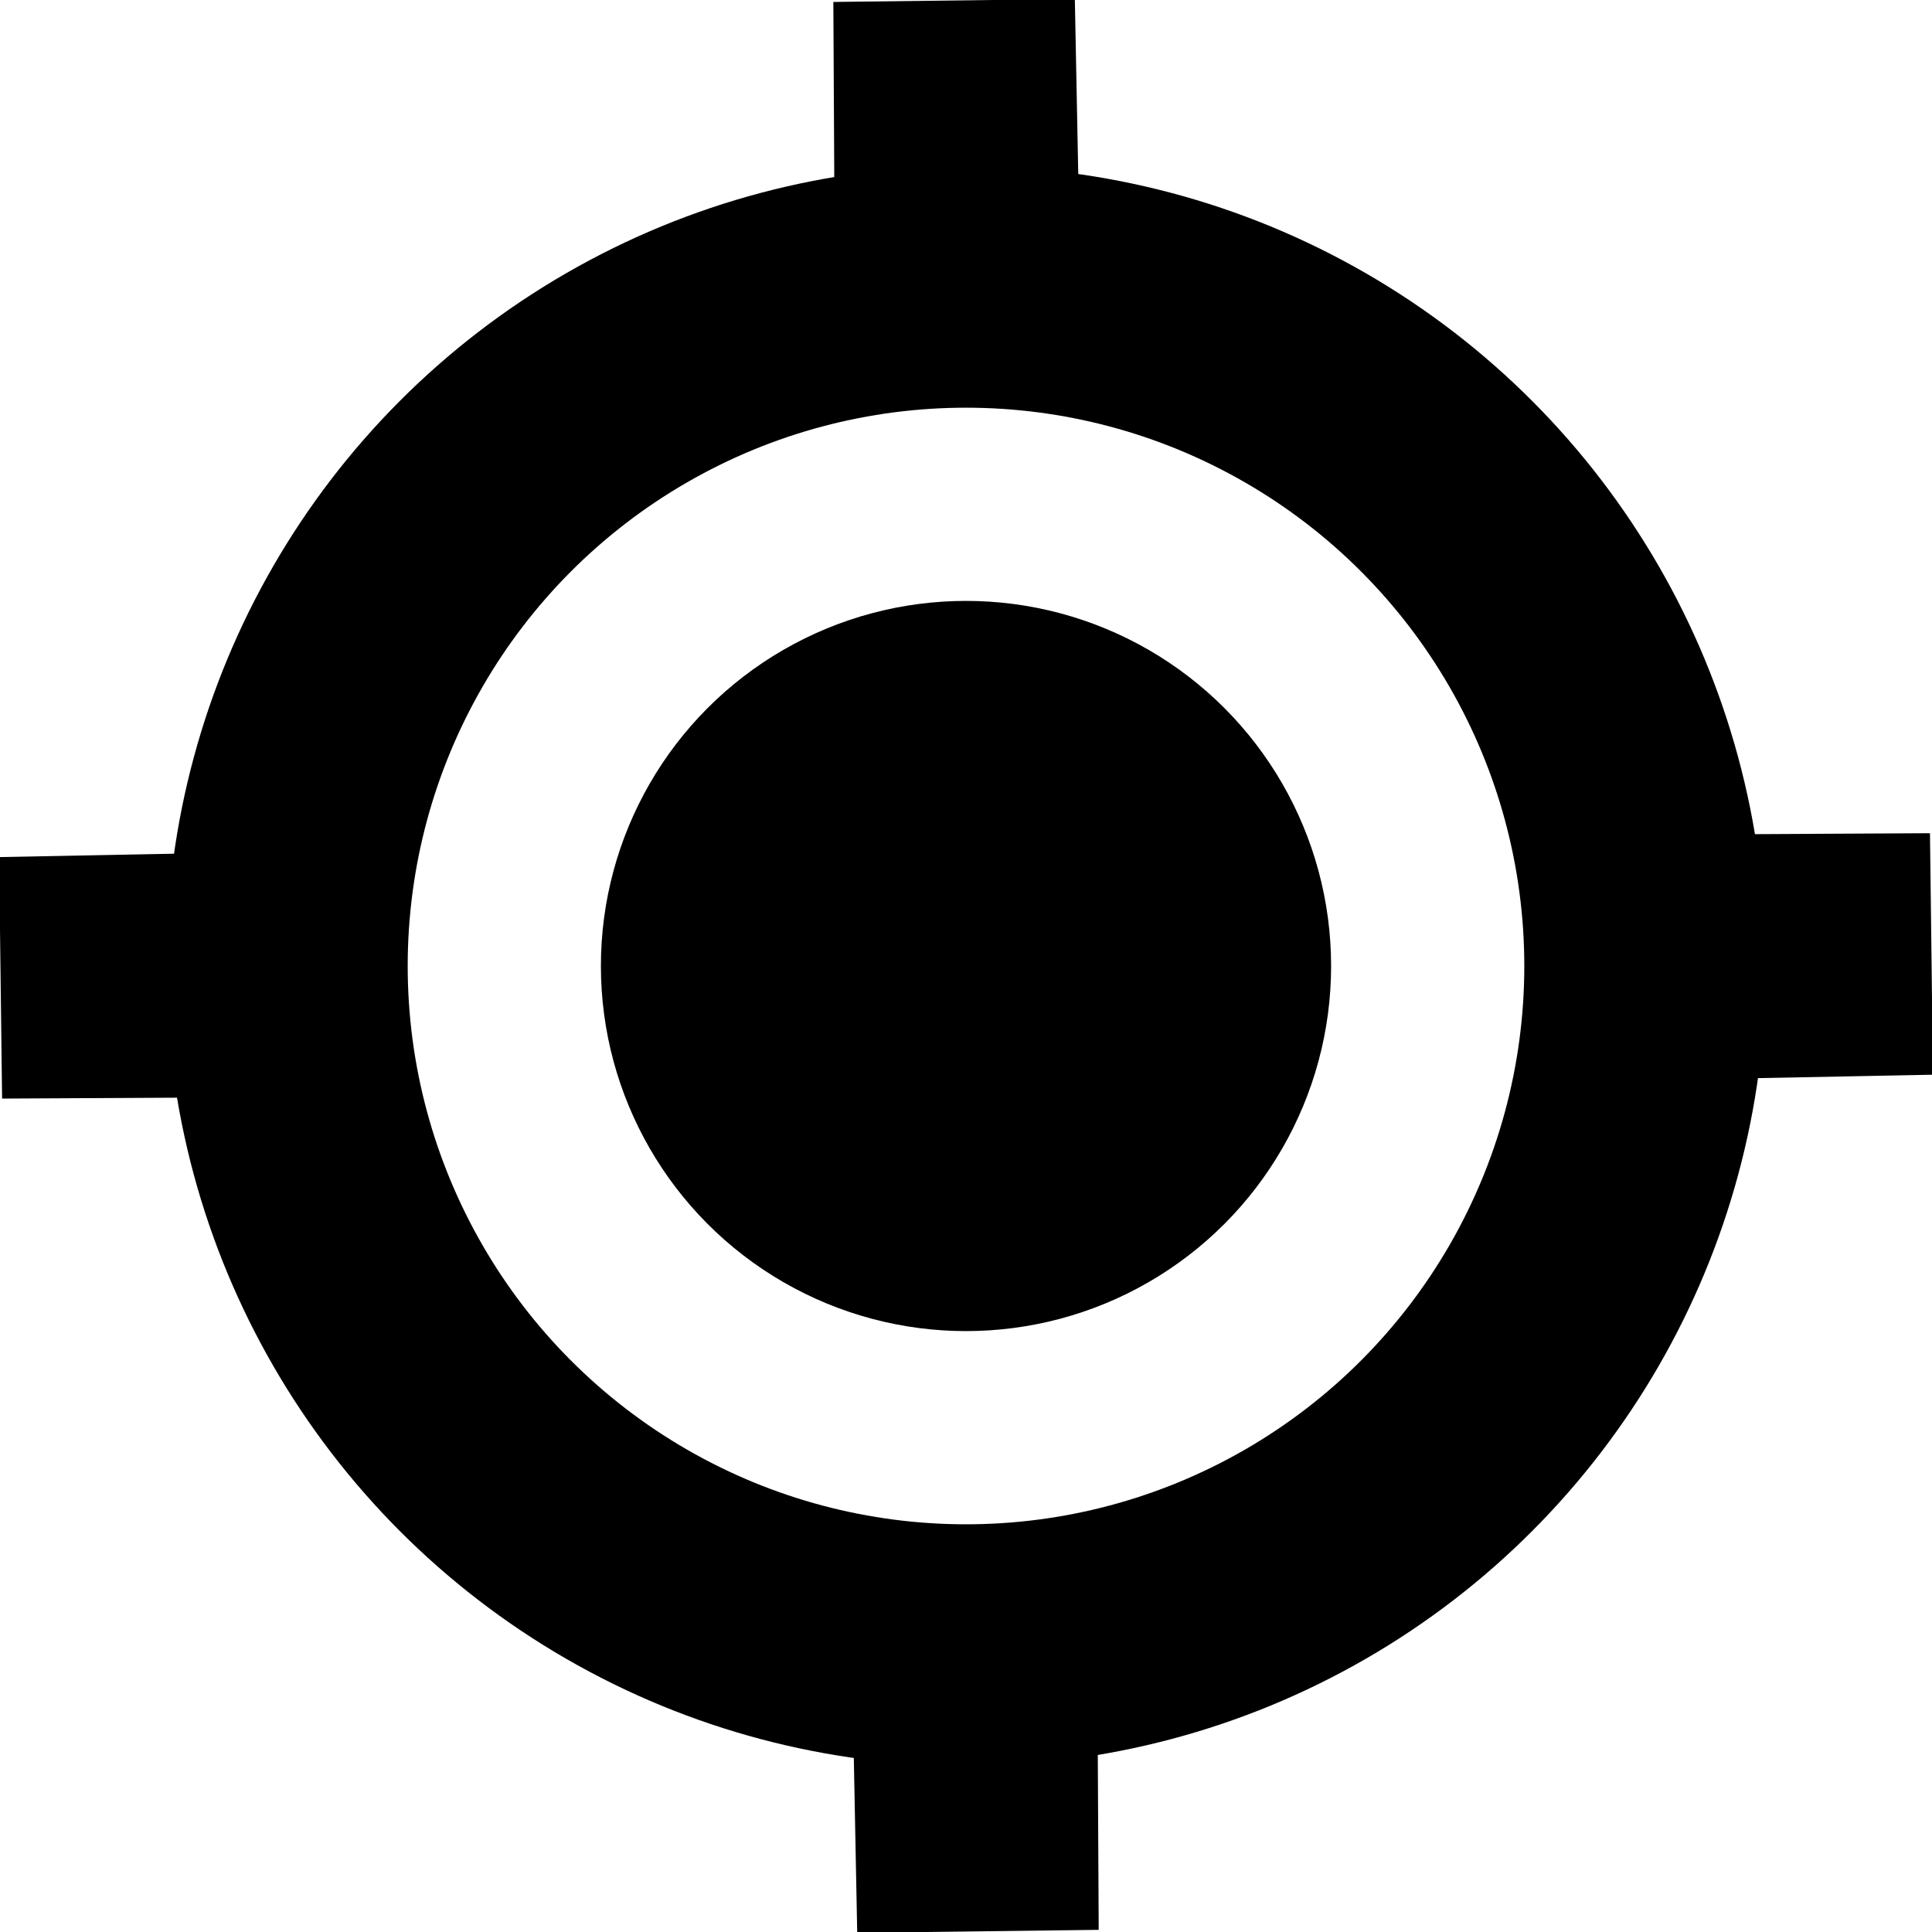<?xml version="1.0" encoding="UTF-8" standalone="no"?>
<svg
   xmlns:dc="http://purl.org/dc/elements/1.1/"
   xmlns:cc="http://creativecommons.org/ns#"
   xmlns:rdf="http://www.w3.org/1999/02/22-rdf-syntax-ns#"
   xmlns:svg="http://www.w3.org/2000/svg"
   xmlns="http://www.w3.org/2000/svg"
   xmlns:sodipodi="http://sodipodi.sourceforge.net/DTD/sodipodi-0.dtd"
   xmlns:inkscape="http://www.inkscape.org/namespaces/inkscape"
   width="24"
   height="24"
   viewBox="0 0 6.35 6.35"
   version="1.1"
   id="svg13"
   sodipodi:docname="location-icon.svg"
   inkscape:version="1.0.2 (e86c870879, 2021-01-15)">
  <sodipodi:namedview
     pagecolor="#ffffff"
     bordercolor="#666666"
     borderopacity="1"
     objecttolerance="10"
     gridtolerance="10"
     guidetolerance="10"
     inkscape:pageopacity="0"
     inkscape:pageshadow="2"
     inkscape:window-width="1872"
     inkscape:window-height="1009"
     id="namedview15"
     showgrid="false"
     inkscape:zoom="35.166667"
     inkscape:cx="12"
     inkscape:cy="12"
     inkscape:window-x="0"
     inkscape:window-y="0"
     inkscape:window-maximized="0"
     inkscape:current-layer="svg13" />
  <defs
     id="defs5">
    <clipPath
       clipPathUnits="userSpaceOnUse"
       id="a">
      <path
         style="fill:none;fill-opacity:1;stroke:none;stroke-width:6.507;stroke-miterlimit:4;stroke-dasharray:none;stroke-opacity:1"
         class="powerclip"
         d="M6.517 9.03h92.547v92.547H6.517Zm74.587 47.085a28.208 27.983 0 0 0-28.207-27.983 28.208 27.983 0 0 0-28.208 27.983 28.208 27.983 0 0 0 28.208 27.982 28.208 27.983 0 0 0 28.207-27.982z"
         id="path2" />
    </clipPath>
  </defs>
  <path
     class="icon-stroke"
     style="fill:none;fill-opacity:1;stroke-width:10.309;stroke-miterlimit:4;stroke-dasharray:none;stroke-opacity:1;stroke:#000000"
     transform="matrix(-.077 0 0 -.077 7.24 7.433)"
     clip-path="url(#a)"
     d="m93.964 54.794-40.878.797.214 40.885-.797-40.878-40.885.214 40.878-.796-.214-40.886.796 40.878Z"
     id="path7" />
  <circle
     class="icon-stroke"
     style="display:block;fill:none;fill-opacity:1;fill-rule:evenodd;stroke-width:0.794;stroke-miterlimit:4;stroke-dasharray:none;stroke-opacity:1;stroke:#000000"
     cx="-3.175"
     cy="-3.175"
     transform="scale(-1)"
     r="2.232"
     id="circle9" />
  <circle
     class="icon-fill"
     style="fill-opacity:1;fill-rule:evenodd;stroke:none;stroke-width:.025;stroke-miterlimit:4;stroke-dasharray:none"
     cx="-3.175"
     cy="-3.175"
     transform="scale(-1)"
     r="1.2"
     id="circle11" />
</svg>
